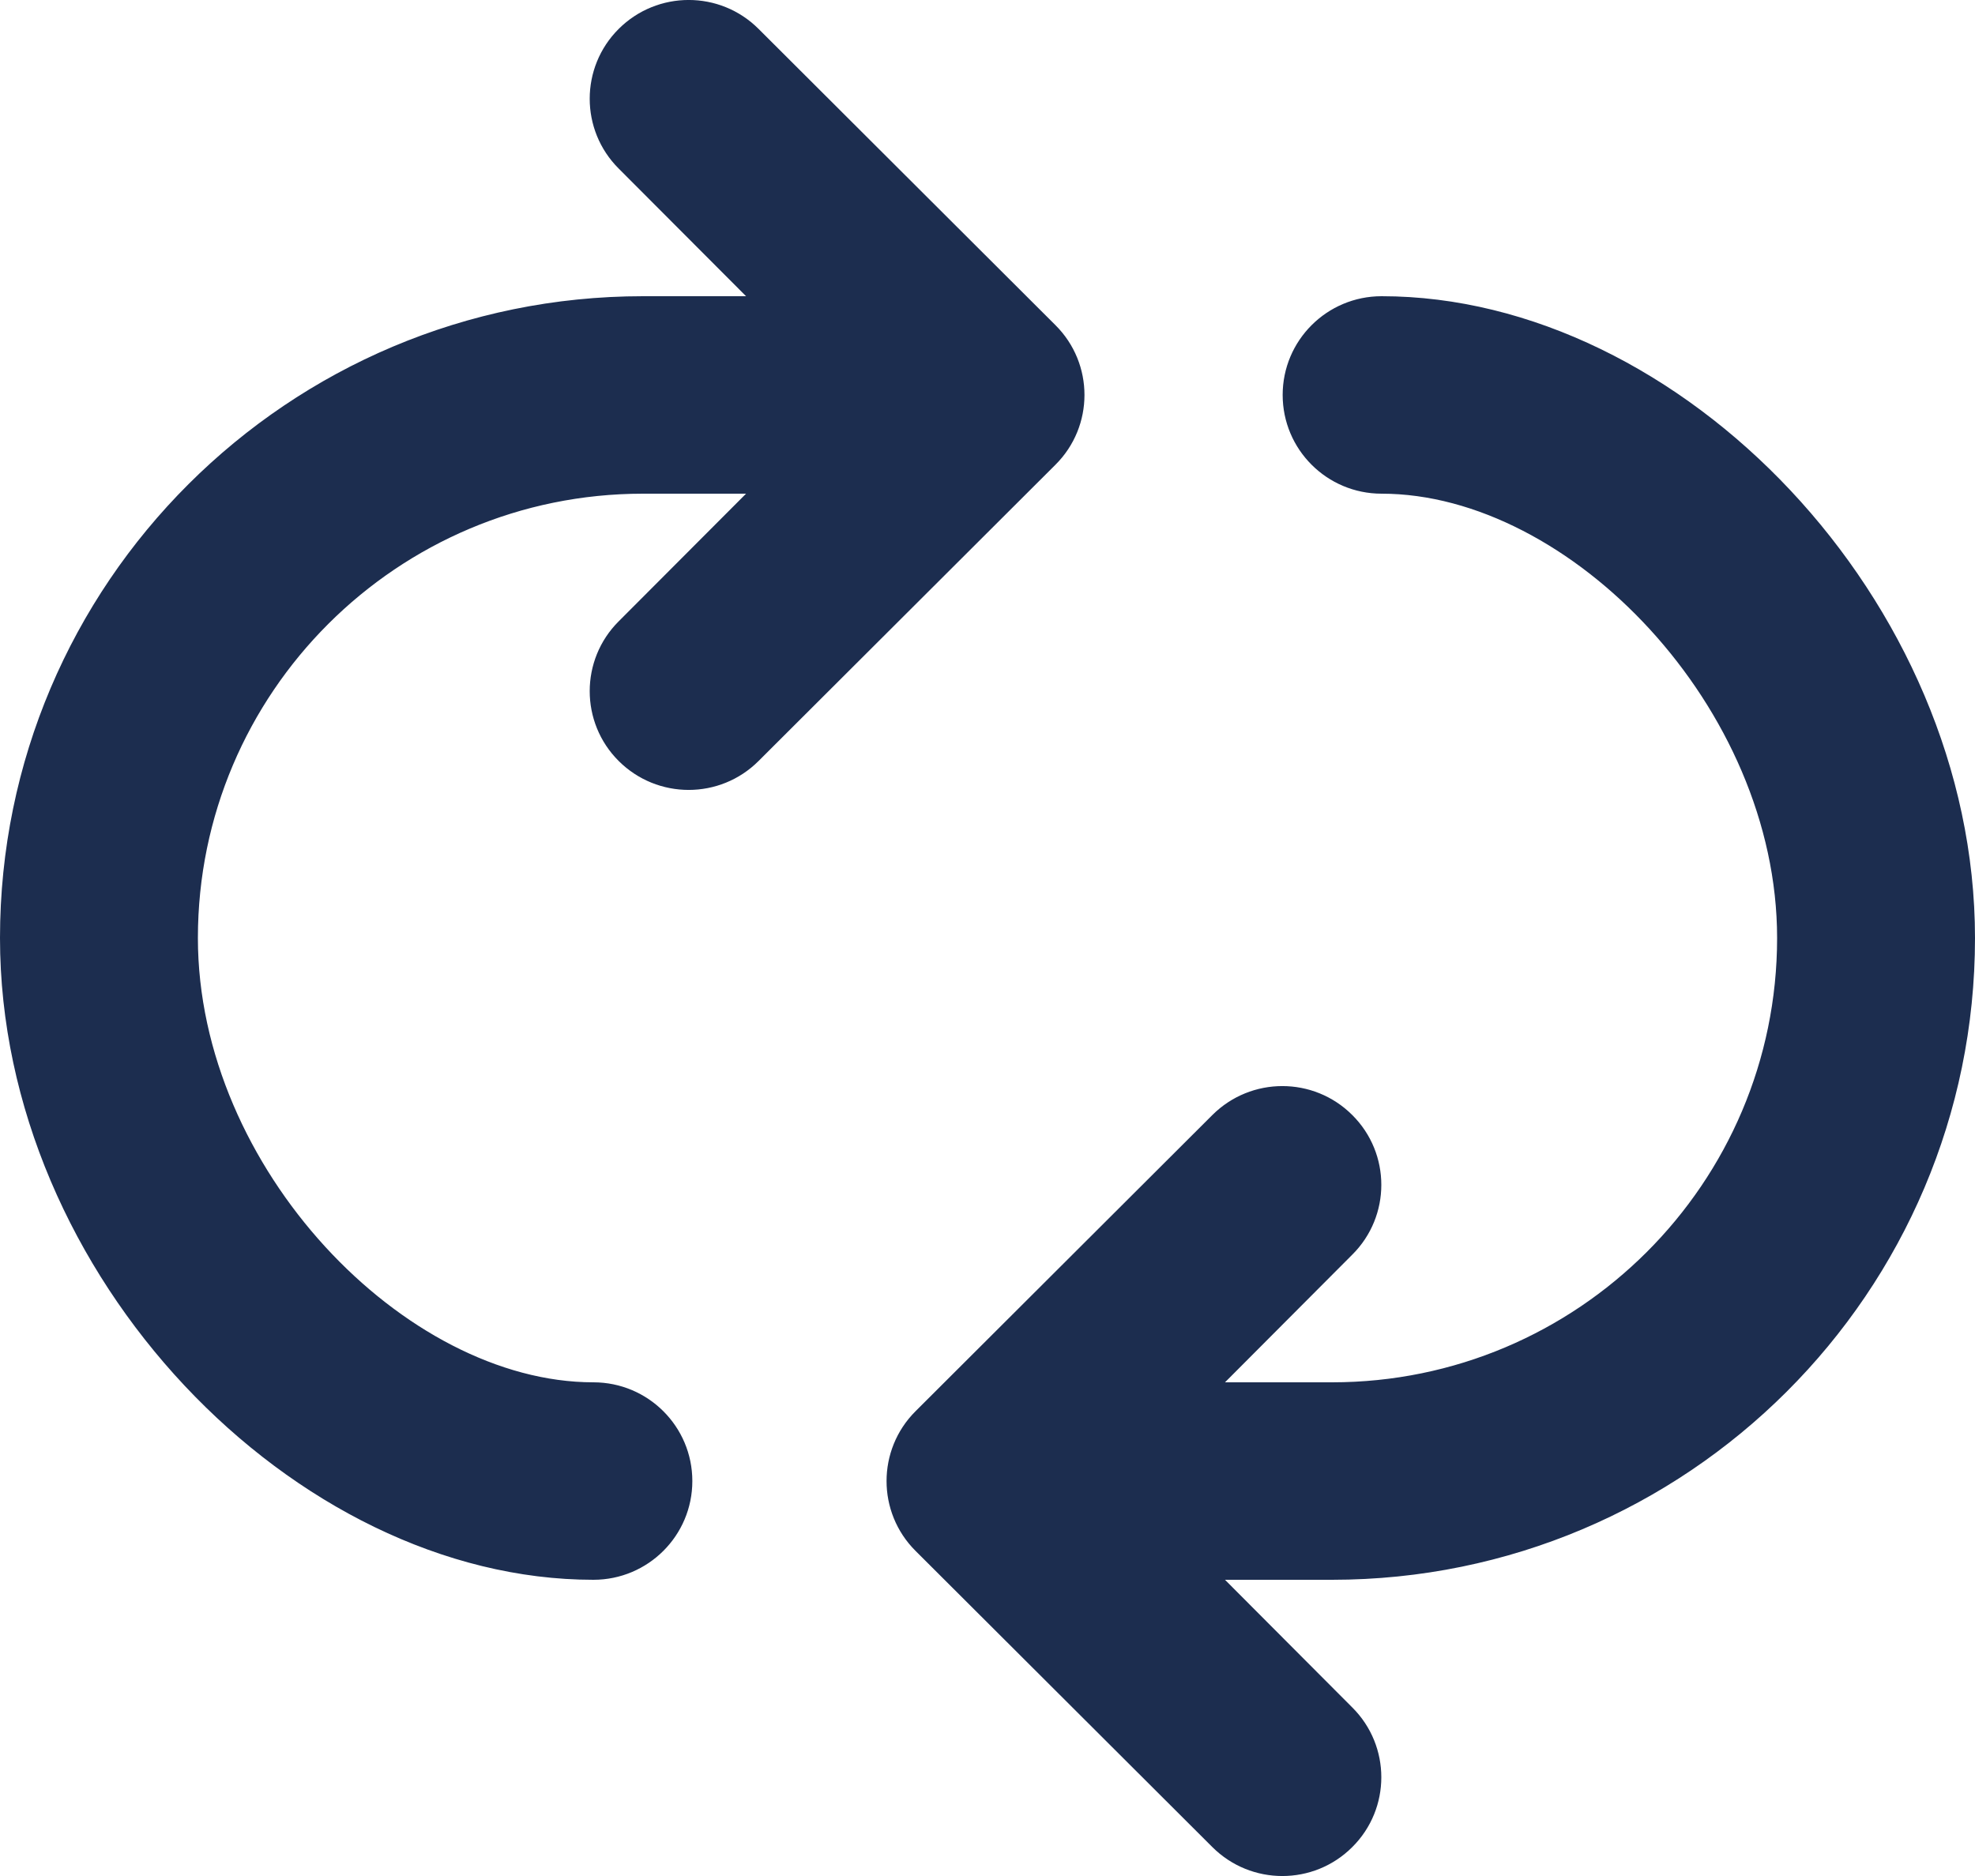 <?xml version="1.0" encoding="UTF-8"?>
<svg width="20px" height="19px" viewBox="0 0 20 19" version="1.1" xmlns="http://www.w3.org/2000/svg" xmlns:xlink="http://www.w3.org/1999/xlink">
    <!-- Generator: sketchtool 51.1 (57501) - http://www.bohemiancoding.com/sketch -->
    <title>1A45F699-A6A4-4D0D-9F5D-28912512BE0C</title>
    <desc>Created with sketchtool.</desc>
    <defs></defs>
    <g id="DesignDashboardAgents-" stroke="none" stroke-width="1" fill="none" fill-rule="evenodd">
        <g id="10a-ProfilMDP" transform="translate(-900, -477)" fill="#1C2D4F">
            <g id="MDPoublié" transform="translate(900, 477)">
                <path d="M7.555,3 L6.265,1.707 C5.874,1.317 5.874,0.683 6.265,0.293 C6.657,-0.098 7.291,-0.098 7.682,0.293 L10.688,3.293 C11.08,3.683 11.08,4.317 10.688,4.707 L7.682,7.707 C7.291,8.098 6.657,8.098 6.265,7.707 C5.874,7.317 5.874,6.683 6.265,6.293 L7.555,5 L6.511,5 C4.024,5 2.004,7.016 2.004,9.5 C2.004,11.832 4.101,14 6.009,14 C6.563,14 7.011,14.448 7.011,15 C7.011,15.552 6.563,16 6.009,16 C2.979,16 -8.52651283e-14,12.921 -8.52651283e-14,9.5 C-8.52651283e-14,5.911 2.918,3 6.511,3 L7.555,3 Z M12.405,16 L13.694,17.293 C14.086,17.683 14.086,18.317 13.694,18.707 C13.303,19.098 12.669,19.098 12.277,18.707 L9.271,15.707 C8.88,15.317 8.88,14.683 9.271,14.293 L12.277,11.293 C12.669,10.902 13.303,10.902 13.694,11.293 C14.086,11.683 14.086,12.317 13.694,12.707 L12.405,14 L13.489,14 C15.976,14 17.996,11.984 17.996,9.5 C17.996,7.168 15.899,5 13.991,5 C13.437,5 12.989,4.552 12.989,4 C12.989,3.448 13.437,3 13.991,3 C17.021,3 20,6.079 20,9.5 C20,13.089 17.082,16 13.489,16 L12.405,16 Z" id="forget-mdp"></path>
            </g>
        </g>
    </g>
</svg>